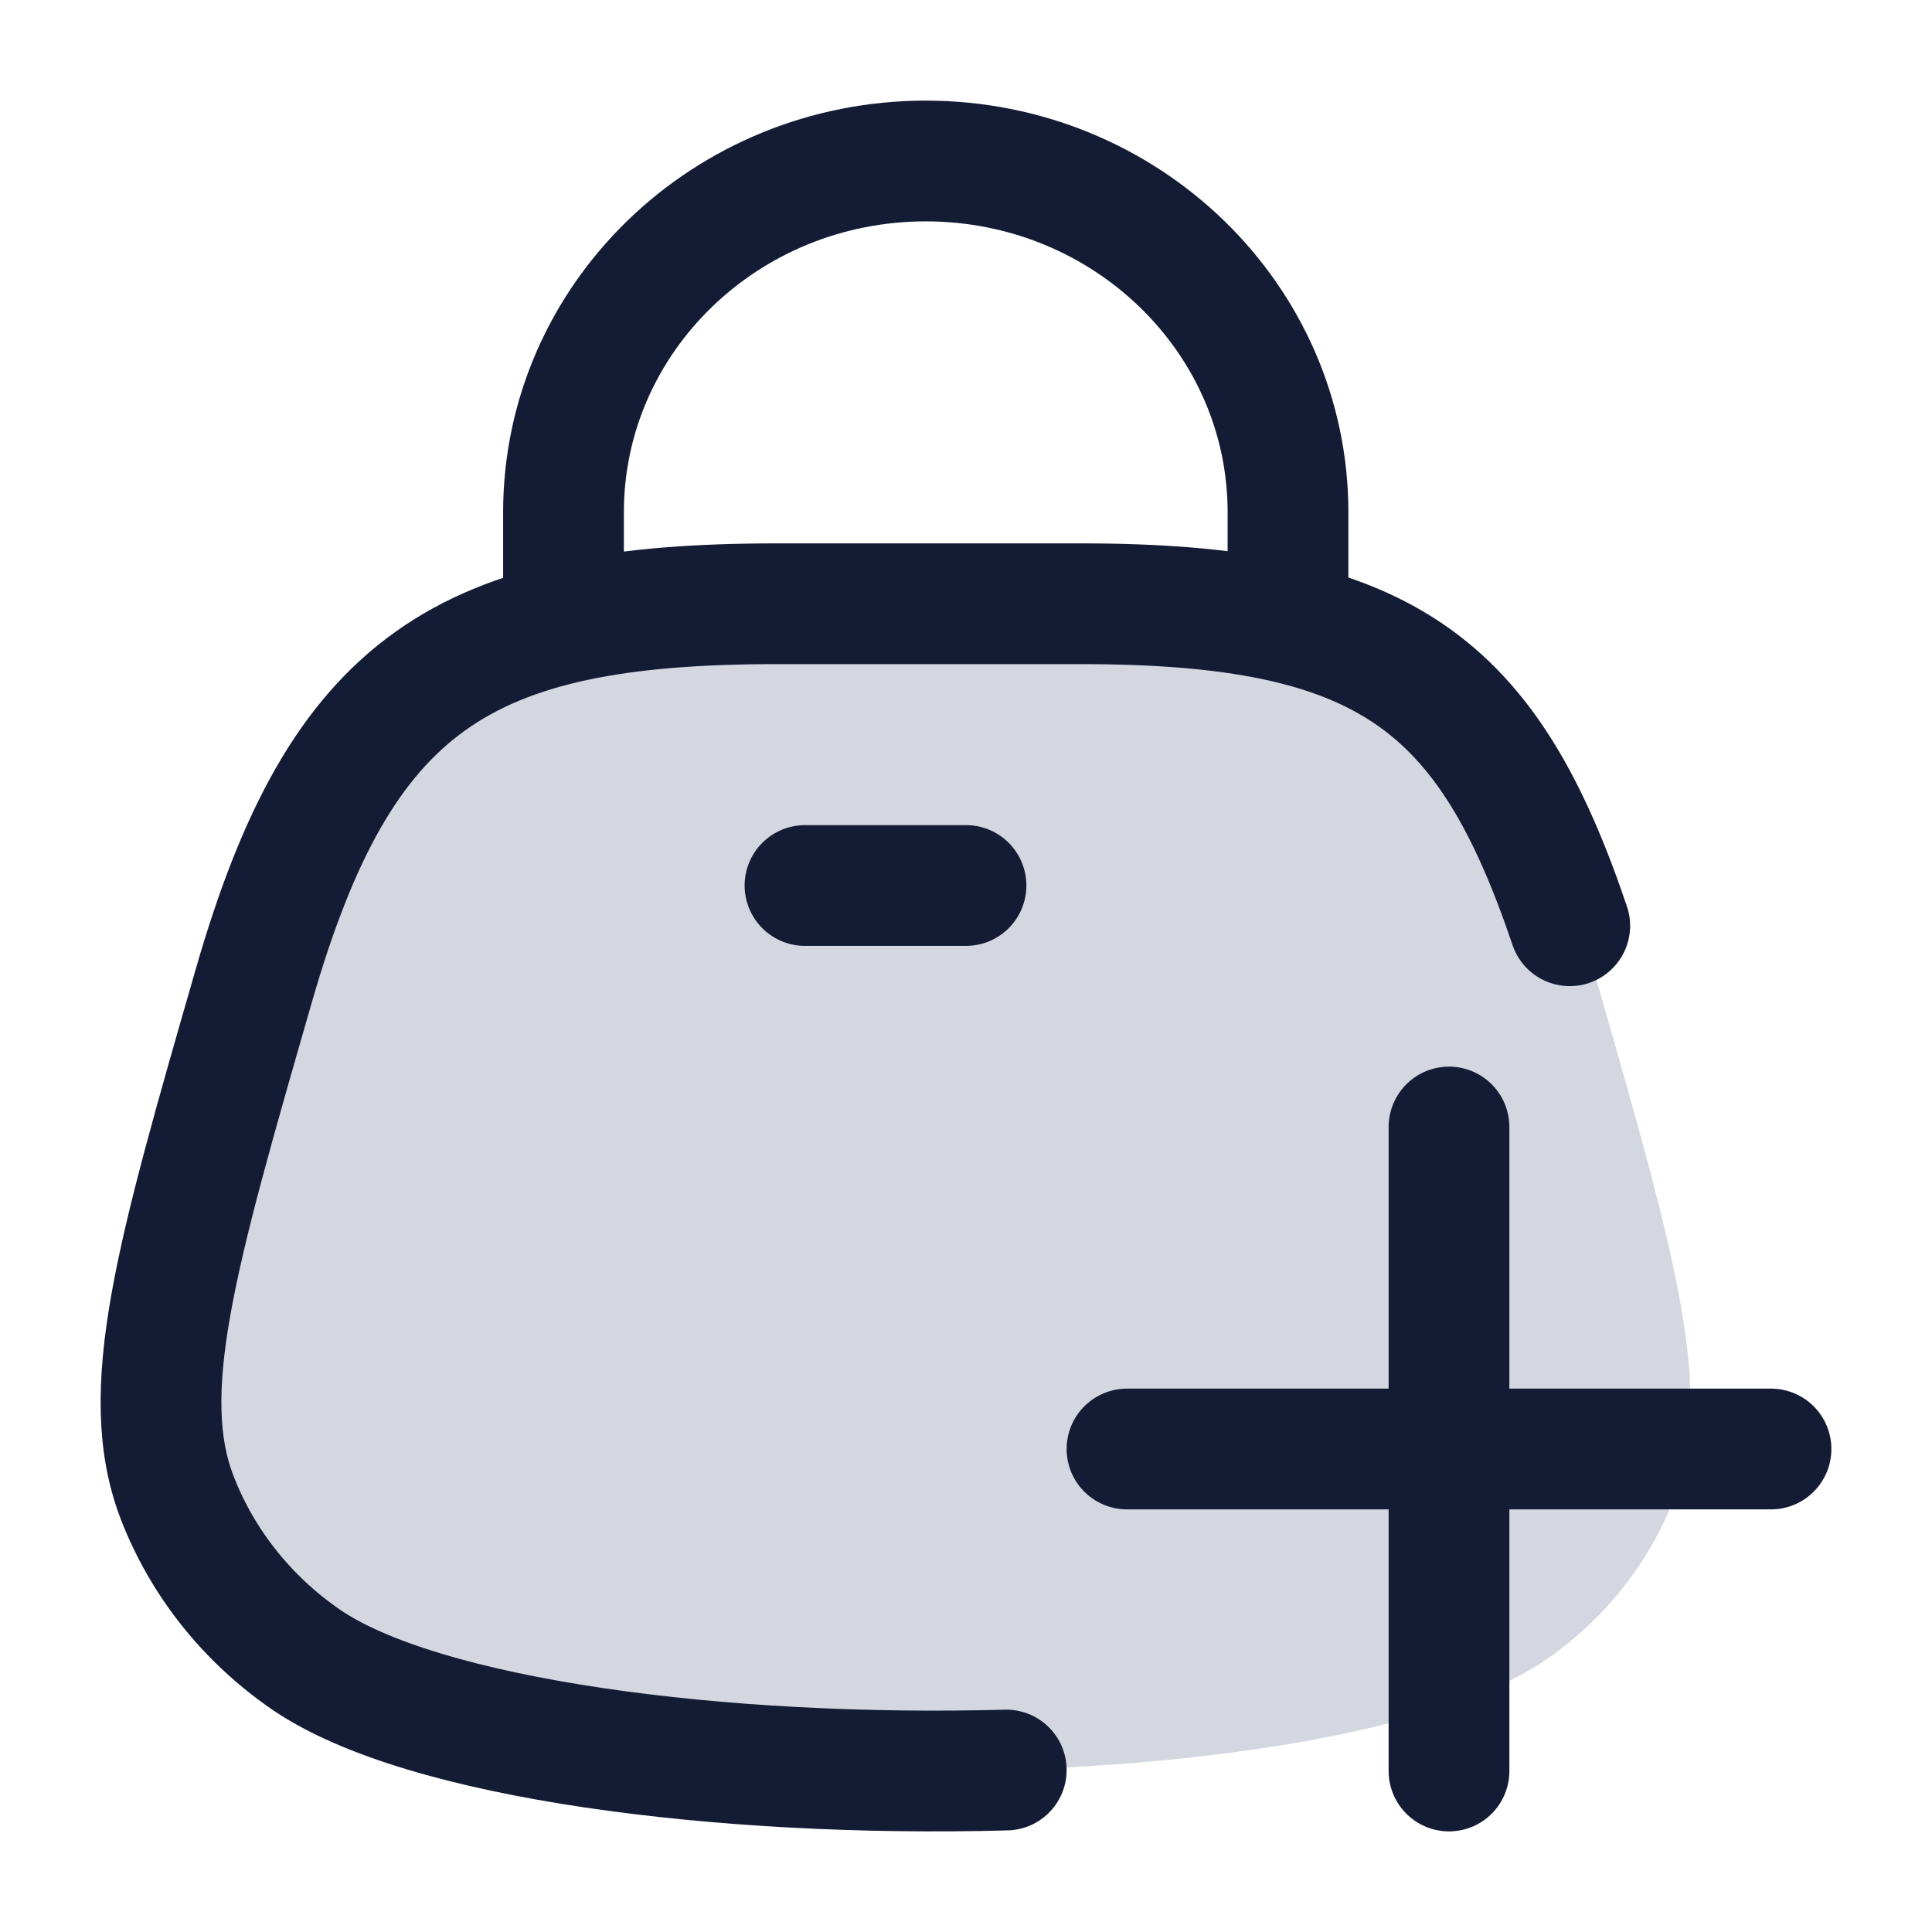 <svg width="24" height="24" viewBox="0 0 24 24" fill="none" xmlns="http://www.w3.org/2000/svg">
<path d="M13.382 7.5H9.618C5.73 7.5 4.226 8.488 3.15 12.237C2.181 15.614 1.697 17.303 2.204 18.612C2.514 19.414 3.064 20.11 3.785 20.61C6.394 22.422 16.486 22.504 19.215 20.61C19.936 20.11 20.486 19.414 20.797 18.612C21.303 17.303 20.819 15.614 19.85 12.237C18.817 8.637 17.431 7.5 13.382 7.5Z" fill="#D4D7E0"/>
<path d="M19.5 11.5C18.479 8.48 17.204 7.5 13.429 7.5H9.65C5.745 7.5 4.235 8.488 3.155 12.237C2.182 15.614 1.696 17.303 2.204 18.612C2.516 19.414 3.069 20.11 3.793 20.61C5.24 21.611 8.98 22.084 12.5 21.988" stroke="#141B34" stroke-width="1.5" stroke-linecap="round"/>
<path d="M7 8V6.364C7 3.954 9.015 2 11.5 2C13.985 2 16 3.954 16 6.364V8" stroke="#141B34" stroke-width="1.5"/>
<path d="M14 18H22M18 22L18 14" stroke="#141B34" stroke-width="1.5" stroke-linecap="round"/>
<path d="M10 11H12" stroke="#141B34" stroke-width="1.5" stroke-linecap="round"/>
</svg>
